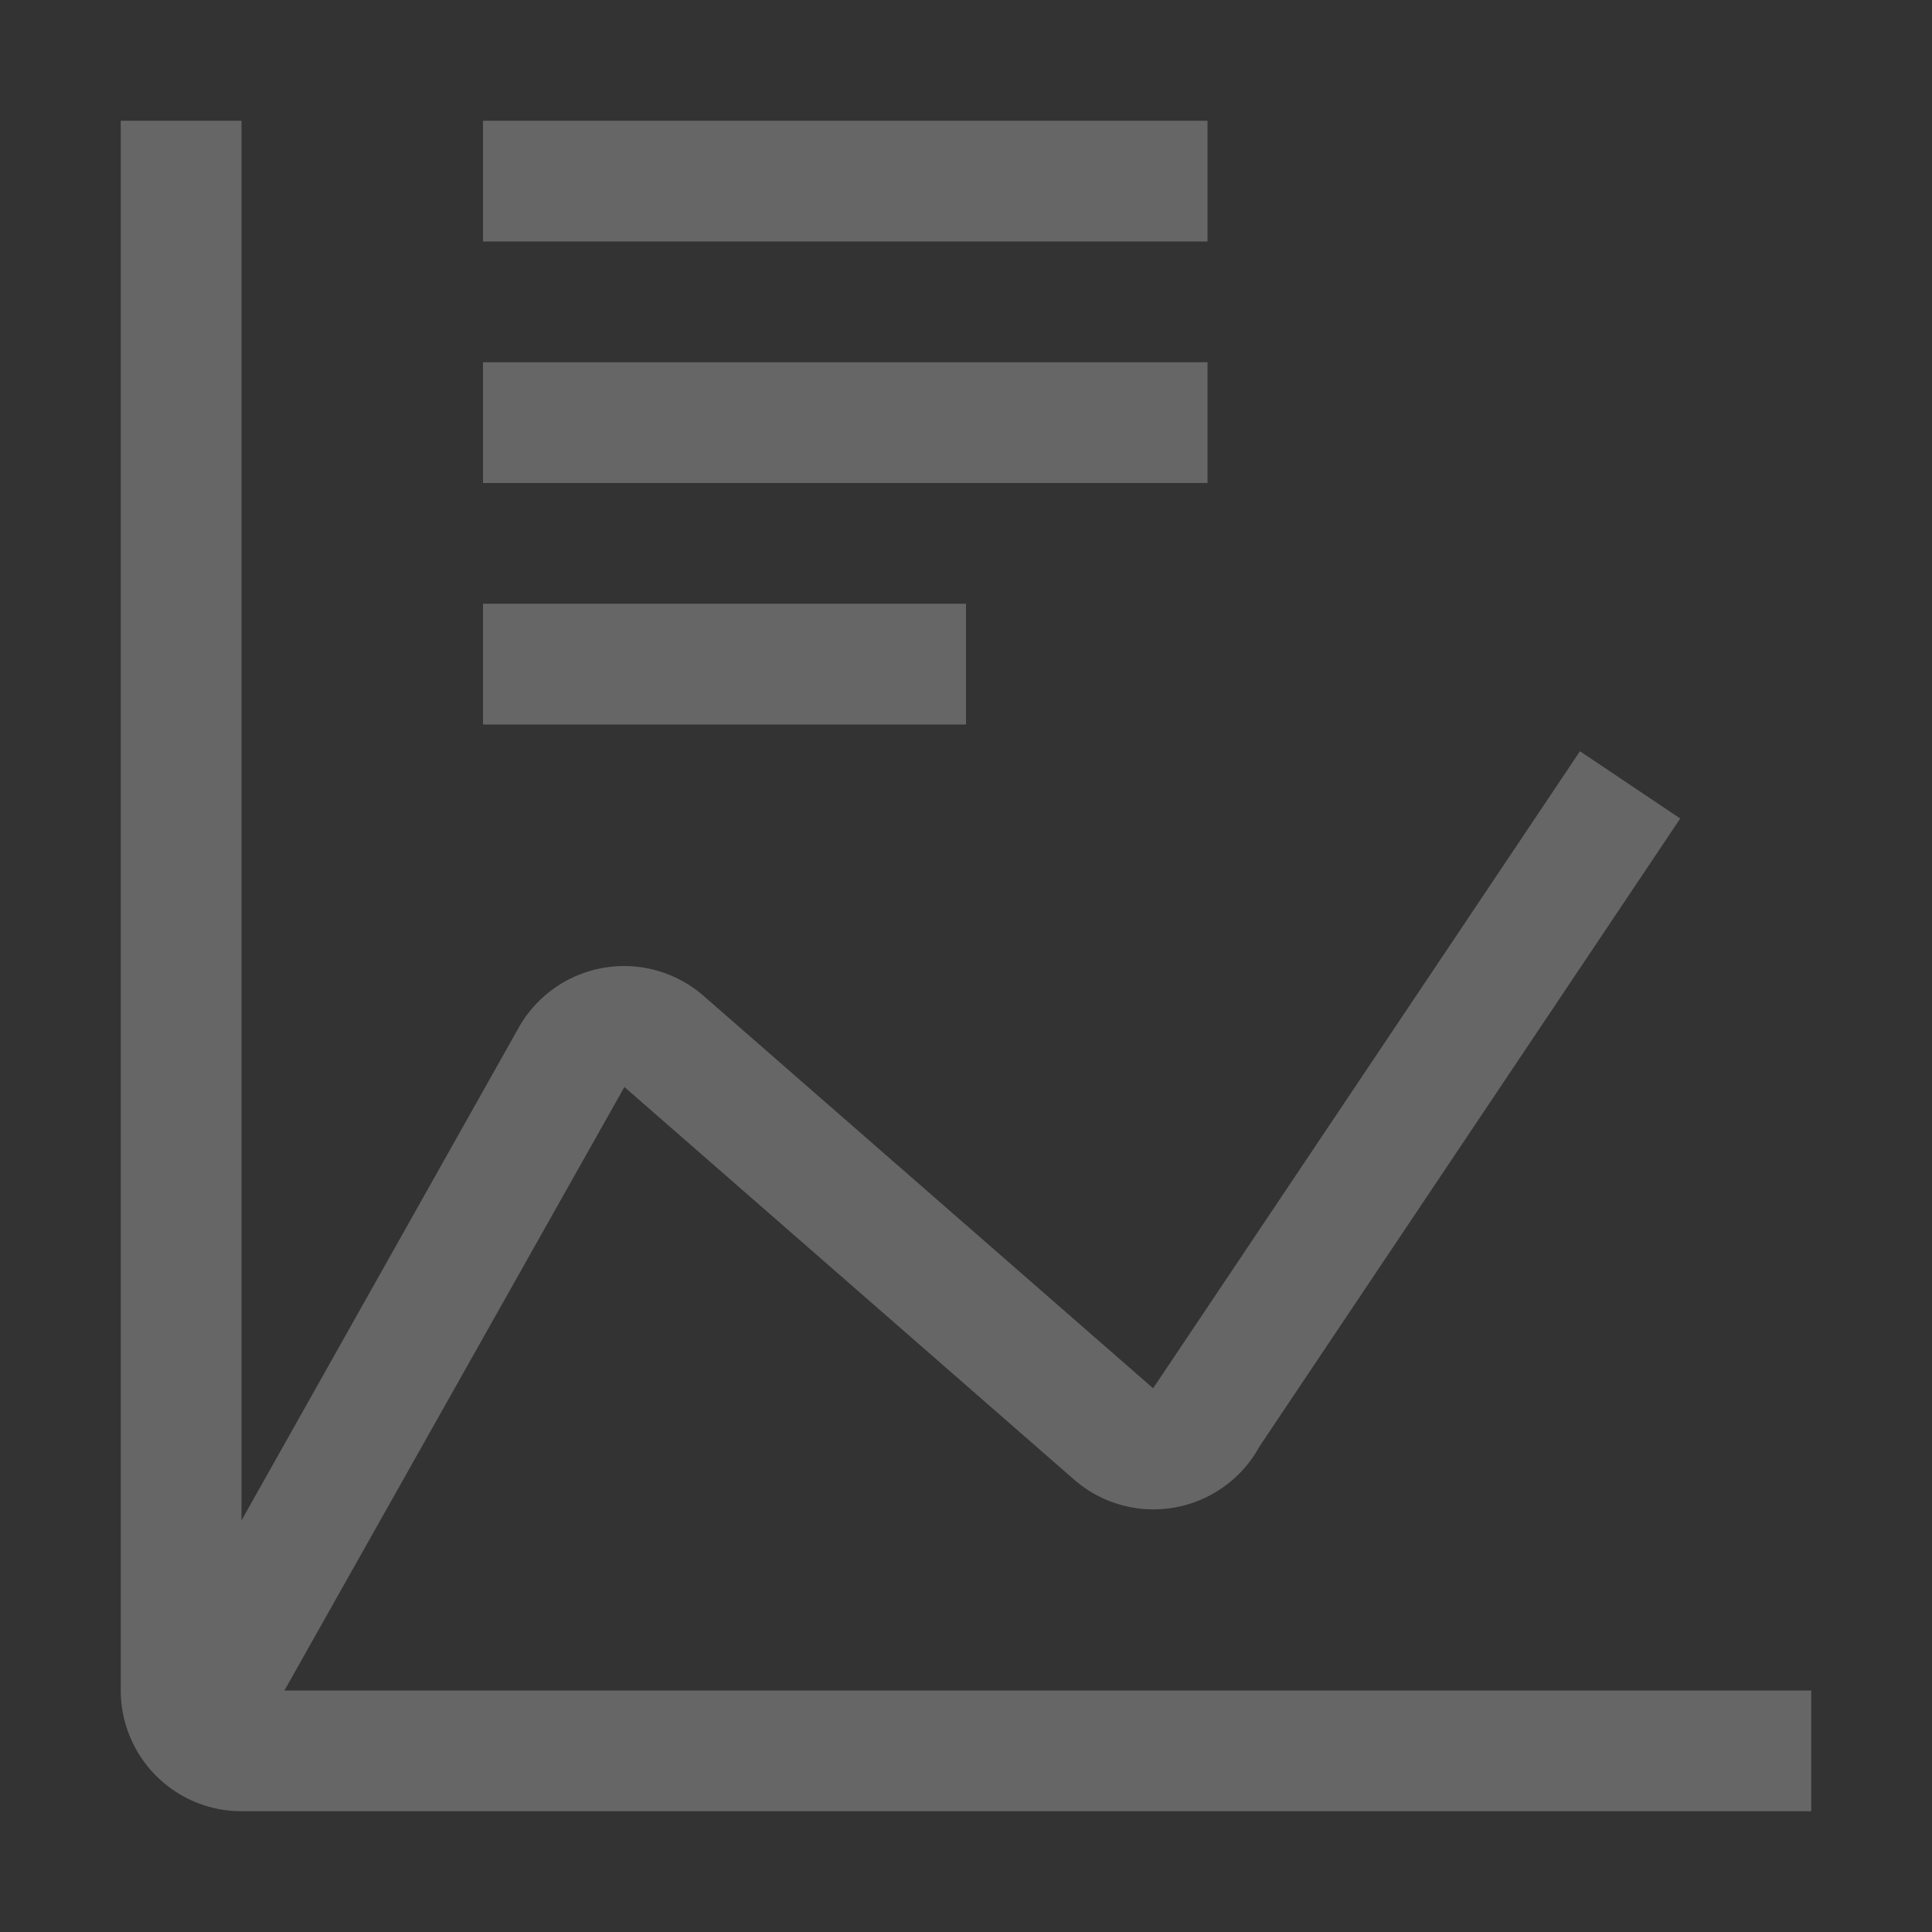 <svg xmlns="http://www.w3.org/2000/svg" aria-hidden="true" class="iconify iconify--carbon" width="16" height="16" viewBox="0 0 32 32"><rect x="0" y="0" width="32" height="32" fill="#333333" stroke="none"/><path fill="rgba(255, 255, 255, 0.25)" d="M8 10h8v2H8zm0-4h12v2H8zm0-4h12v2H8z"/><path fill="rgba(255, 255, 255, 0.25)" d="m4.711 28 5.631-9.996 7.434 6.49a2 2 0 0 0 3.084-.534l6.97-10.403-1.661-1.114-7 10.448-.07.103-7.435-6.49a2.003 2.003 0 0 0-3.08.53L4 25.183V2H2v26a2.002 2.002 0 0 0 2 2h26v-2Z"/></svg>
